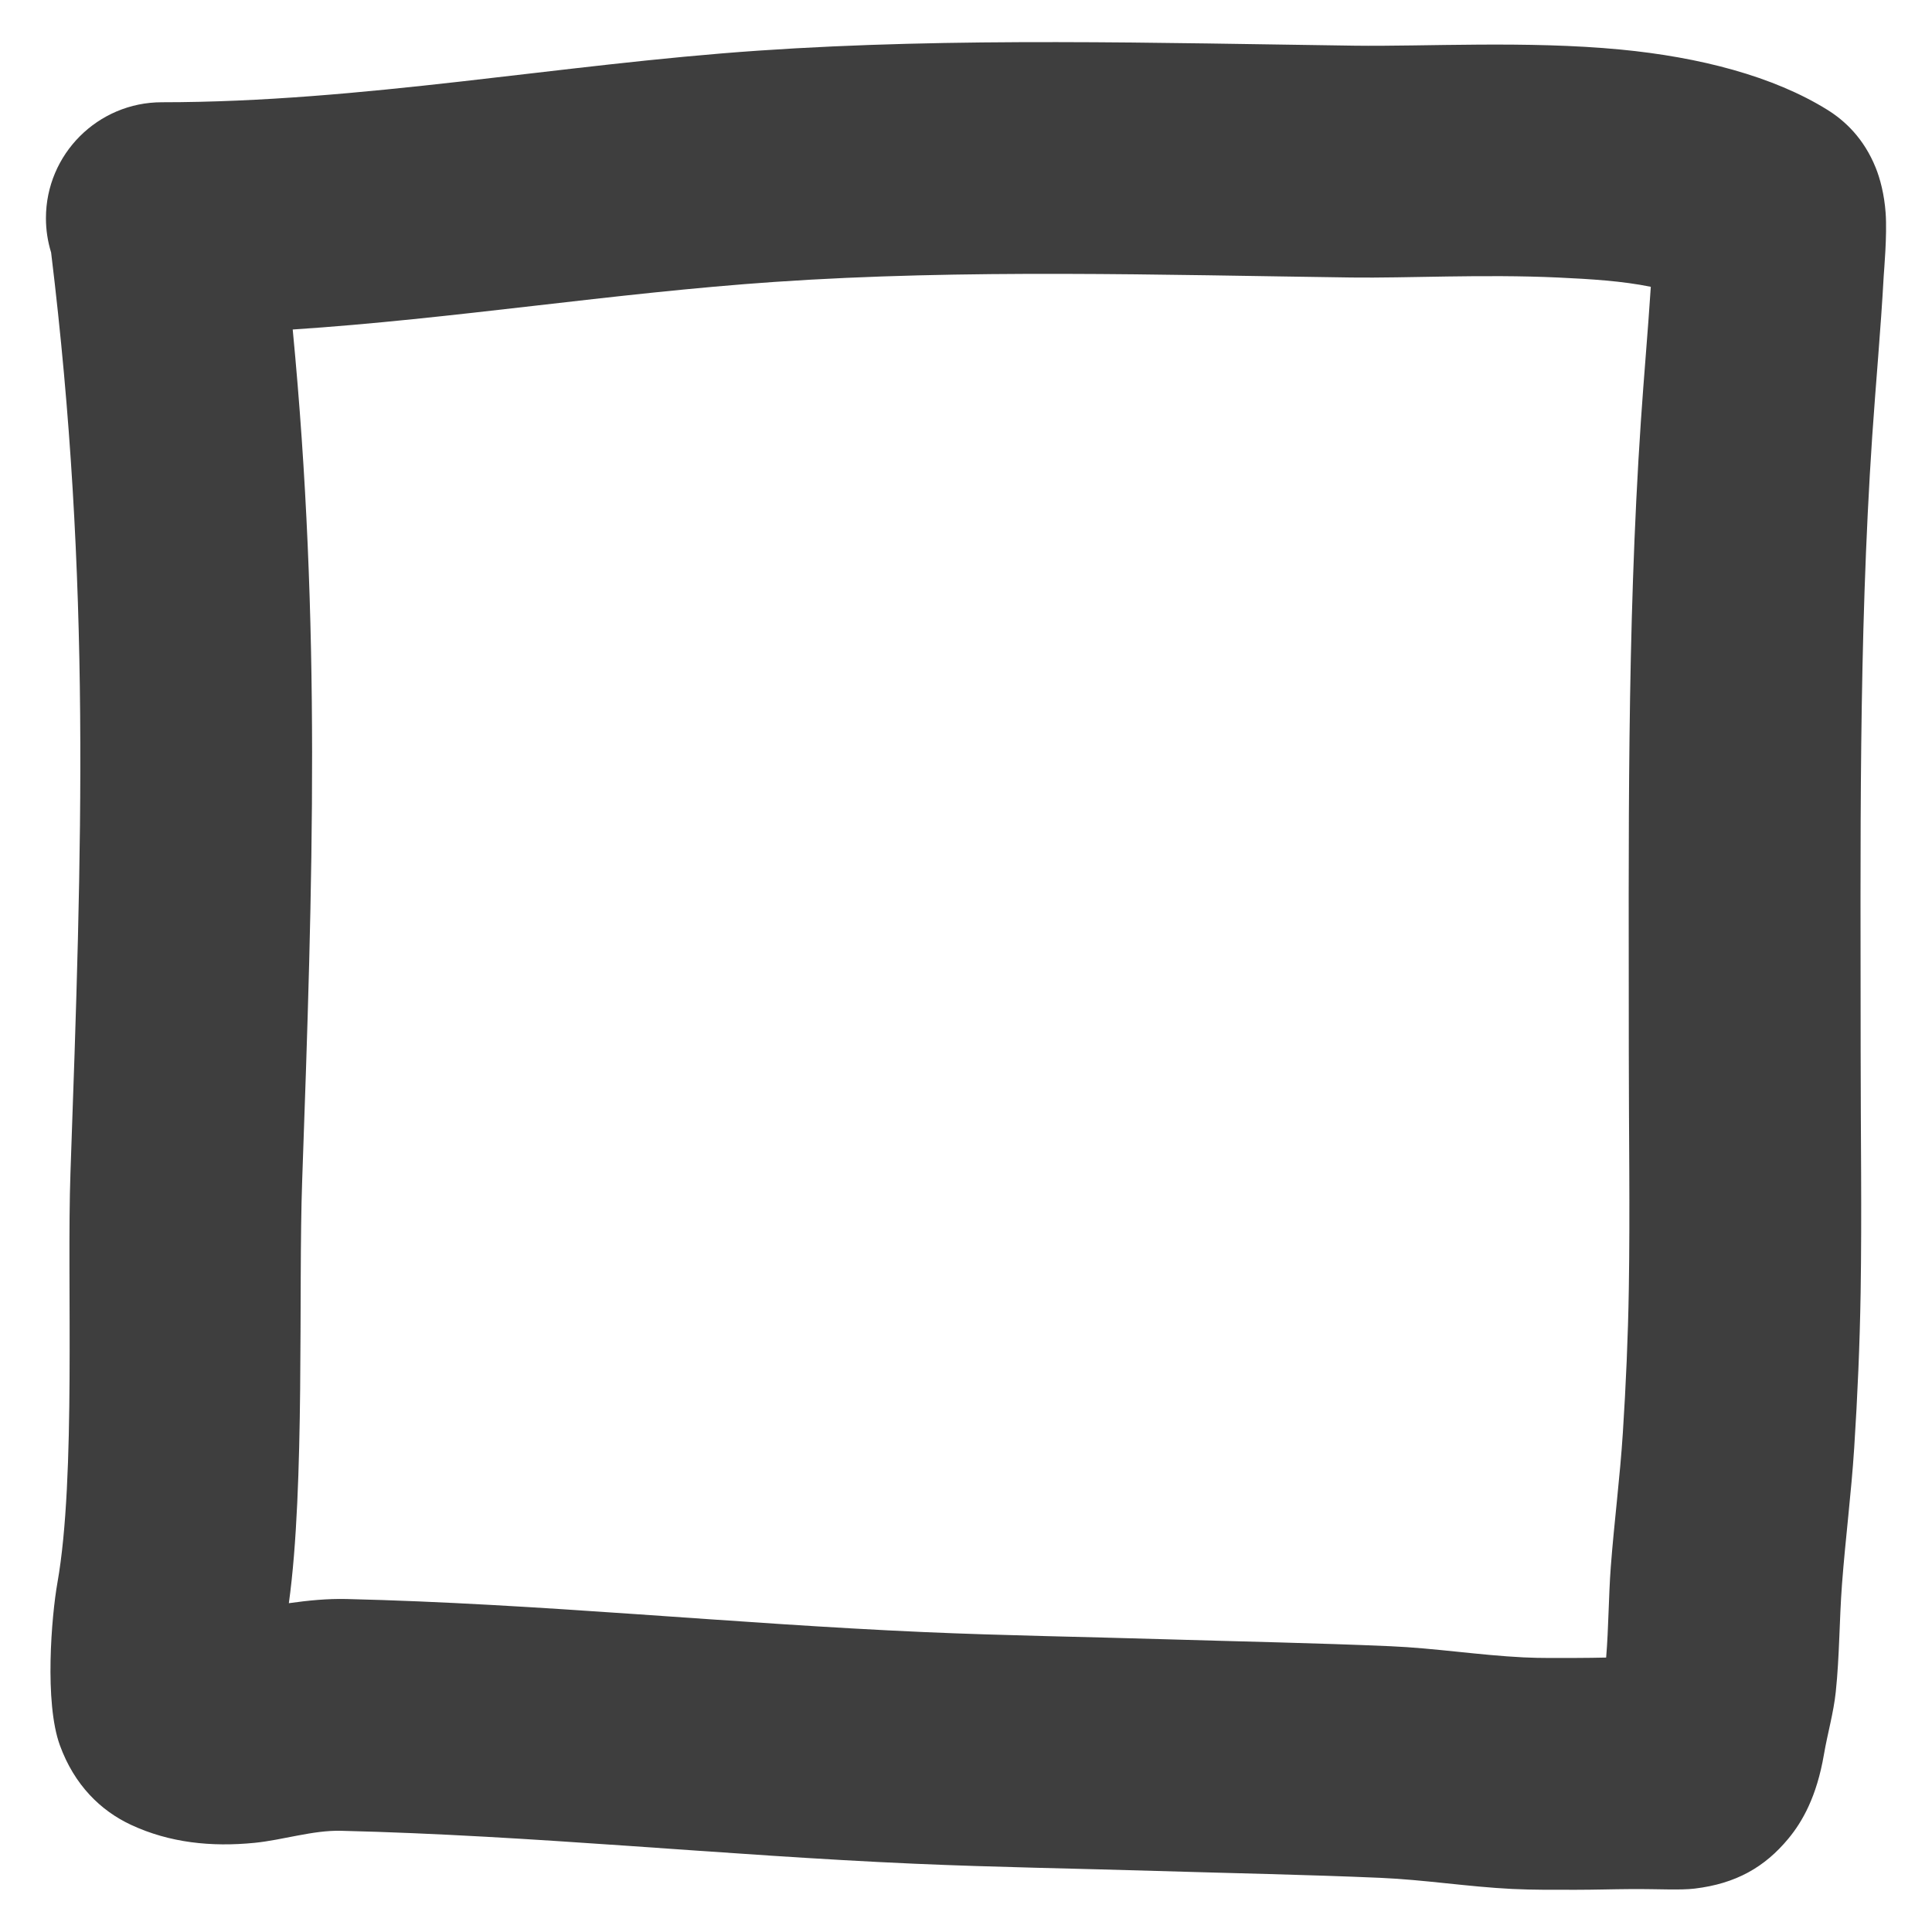 <?xml version="1.0" encoding="UTF-8" standalone="no"?>
<!DOCTYPE svg PUBLIC "-//W3C//DTD SVG 1.1//EN" "http://www.w3.org/Graphics/SVG/1.1/DTD/svg11.dtd">
<svg width="100%" height="100%" viewBox="0 0 400 400" version="1.1" xmlns="http://www.w3.org/2000/svg" xmlns:xlink="http://www.w3.org/1999/xlink" xml:space="preserve" xmlns:serif="http://www.serif.com/" style="fill-rule:evenodd;clip-rule:evenodd;stroke-linejoin:round;stroke-miterlimit:2;">
    <g transform="matrix(3.838,0,0,3.559,-533.474,-319.91)">
        <path d="M141.755,104.575C141.574,103.944 141.476,103.274 141.476,102.579C141.476,98.857 144.278,95.836 147.73,95.836C158.524,95.836 169.139,93.63 179.918,92.833C190.498,92.05 201.518,92.391 212.064,92.545C215.857,92.601 221.368,92.25 226.401,92.768C230.689,93.21 234.662,94.323 237.577,96.277C238.521,96.91 239.547,97.939 240.185,99.653C240.415,100.27 240.645,101.178 240.718,102.277C240.804,103.567 240.628,105.662 240.614,105.939C240.456,109.061 240.187,112.177 239.992,115.298C239.248,127.238 239.37,139.157 239.37,151.117C239.37,155.771 239.438,160.426 239.369,165.08C239.324,168.094 239.202,171.107 239.022,174.116C238.864,176.763 238.549,179.398 238.364,182.043C238.218,184.129 238.231,186.226 238.028,188.307C237.909,189.533 237.583,190.731 237.39,191.948C236.998,194.418 236.221,195.869 235.471,196.846C234.194,198.51 232.64,199.465 230.421,199.753C229.623,199.856 228.523,199.772 226.974,199.782C225.989,199.788 225.005,199.823 224.02,199.823C222.867,199.823 221.713,199.835 220.561,199.774C218.189,199.647 215.837,199.239 213.465,199.128C209.447,198.941 205.426,198.859 201.406,198.728C197.047,198.585 192.684,198.513 188.327,198.307C178.015,197.82 167.714,196.657 157.393,196.391C155.873,196.351 154.266,196.927 152.727,197.092C150.388,197.342 148.147,197.086 146.079,196.052C144.434,195.229 143.01,193.736 142.226,191.411C141.387,188.921 141.775,183.908 142.095,181.964C143.108,175.813 142.594,164.358 142.799,158.11C143.42,139.193 143.919,123.736 141.755,104.575ZM154.788,109.056C156.319,126.248 155.876,140.975 155.298,158.587C155.089,164.95 155.457,176.315 154.58,183.151C155.631,182.99 156.676,182.881 157.692,182.908C168.096,183.176 178.48,184.342 188.874,184.833C193.175,185.036 197.482,185.106 201.785,185.247C205.858,185.38 209.934,185.464 214.004,185.654C216.404,185.766 218.783,186.175 221.181,186.303C222.126,186.354 223.074,186.336 224.02,186.336C224.56,186.336 225.101,186.325 225.641,186.314C225.776,184.557 225.77,182.789 225.892,181.03C226.074,178.434 226.386,175.848 226.541,173.25C226.708,170.458 226.822,167.662 226.864,164.865C226.932,160.283 226.863,155.699 226.863,151.117C226.863,138.855 226.75,126.635 227.514,114.393C227.676,111.785 227.893,109.18 228.05,106.572C226.517,106.232 224.789,106.12 223.06,106.033C219.011,105.83 214.888,106.075 211.894,106.031C201.684,105.882 191.016,105.53 180.774,106.288C172.065,106.932 163.46,108.442 154.788,109.056Z" style="fill:rgb(62,62,62);"/>
    </g>
</svg>

